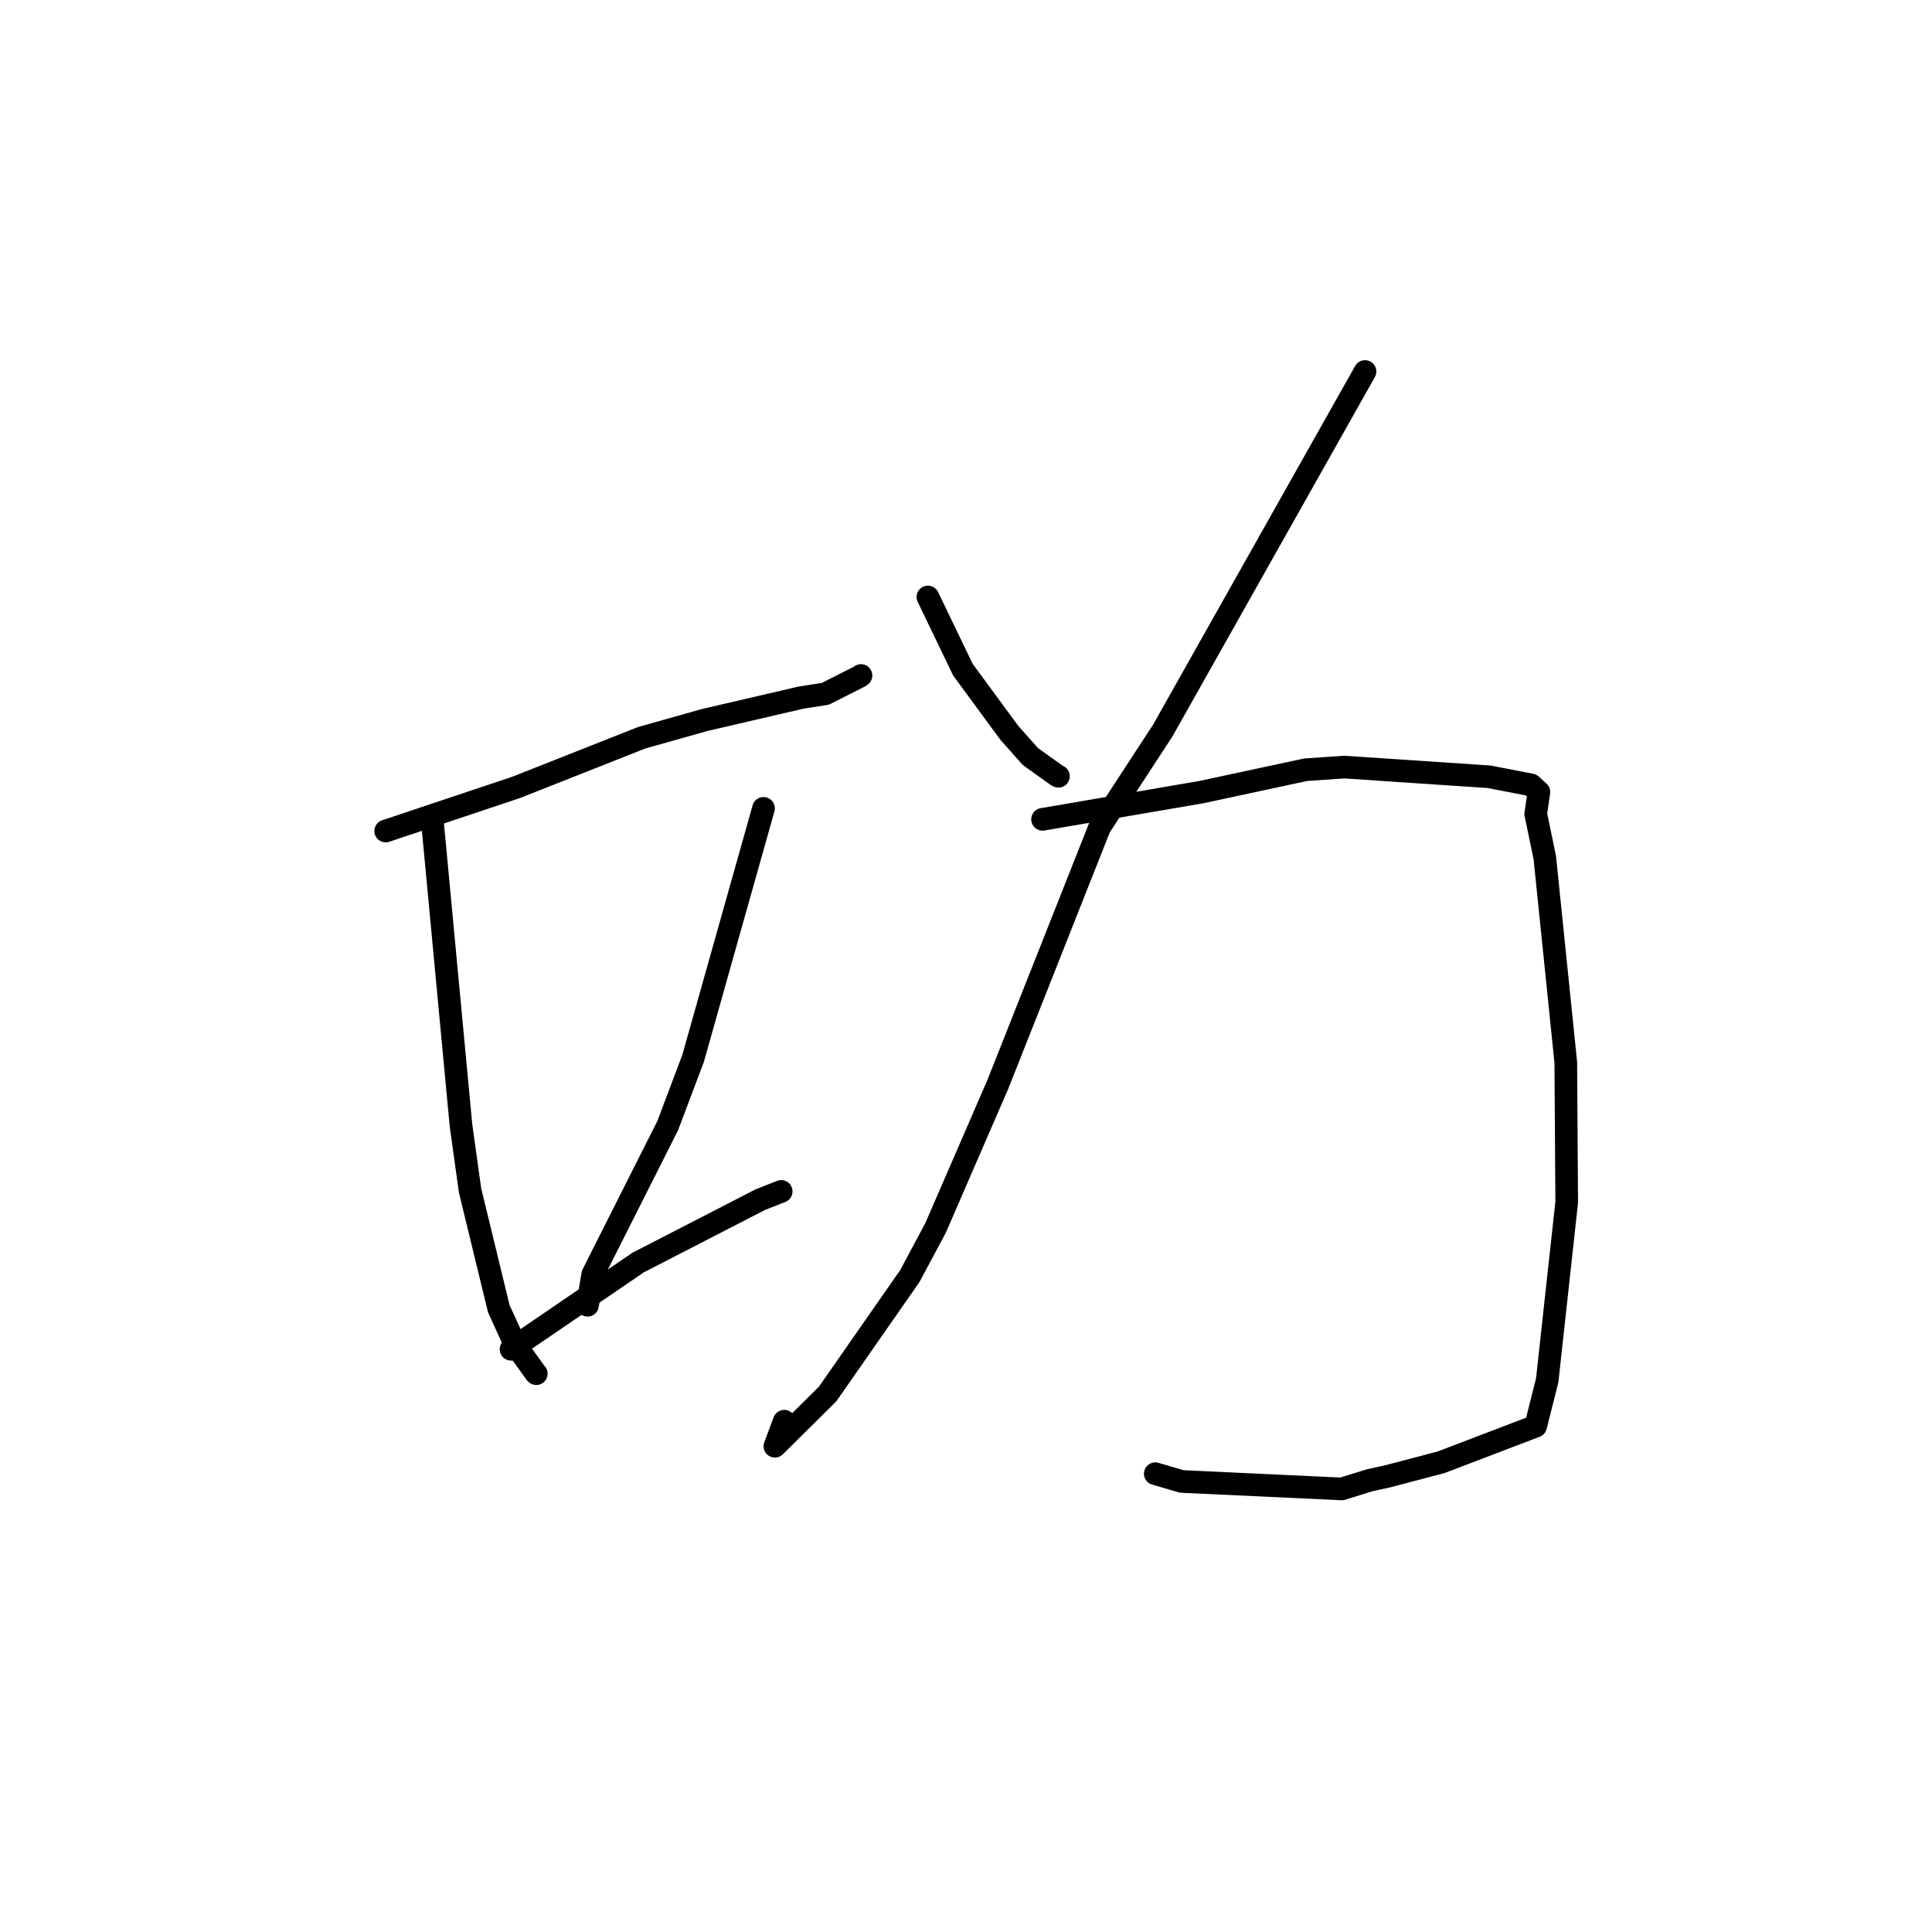 <?xml version="1.0" standalone="no"?>
    <svg width="256" height="256" xmlns="http://www.w3.org/2000/svg" version="1.1">
    <polyline stroke="black" stroke-width="3" stroke-linecap="round" fill="transparent" stroke-linejoin="round" points="51.105 110.114 59.738 107.227 68.372 104.34 85.026 97.756 93.382 95.402 106.141 92.438 109.361 91.935 113.91 89.632 114.086 89.505 " />
        <polyline stroke="black" stroke-width="3" stroke-linecap="round" fill="transparent" stroke-linejoin="round" points="57.314 109.05 59.197 129.069 61.08 149.088 62.282 157.727 66.094 173.419 68.283 178.194 70.953 181.907 71.048 182.006 71.063 182.021 " />
        <polyline stroke="black" stroke-width="3" stroke-linecap="round" fill="transparent" stroke-linejoin="round" points="101.17 107.111 96.504 123.677 91.838 140.243 88.469 149.166 78.545 168.854 77.912 172.581 77.849 172.954 " />
        <polyline stroke="black" stroke-width="3" stroke-linecap="round" fill="transparent" stroke-linejoin="round" points="67.717 178.785 76.143 173.035 84.569 167.285 100.704 158.98 103.256 157.968 103.511 157.867 " />
        <polyline stroke="black" stroke-width="3" stroke-linecap="round" fill="transparent" stroke-linejoin="round" points="122.951 79.105 125.271 83.92 127.591 88.736 133.738 97.101 136.535 100.25 140.059 102.769 140.251 102.861 " />
        <polyline stroke="black" stroke-width="3" stroke-linecap="round" fill="transparent" stroke-linejoin="round" points="180.871 49.227 167.473 73.01 154.076 96.793 145.702 109.622 135.994 134.156 132.227 143.665 123.963 162.716 120.567 169.071 109.661 184.718 102.678 191.634 103.917 188.317 " />
        <polyline stroke="black" stroke-width="3" stroke-linecap="round" fill="transparent" stroke-linejoin="round" points="138.145 108.566 148.665 106.763 159.186 104.959 173.007 101.992 178.116 101.642 197.296 102.926 202.875 104.003 203.911 104.94 203.491 107.853 204.691 113.622 207.476 140.777 207.597 159.296 205.014 182.895 203.484 188.975 190.959 193.756 183.909 195.612 181.469 196.151 177.783 197.29 156.587 196.3 153.078 195.274 " />
        </svg>